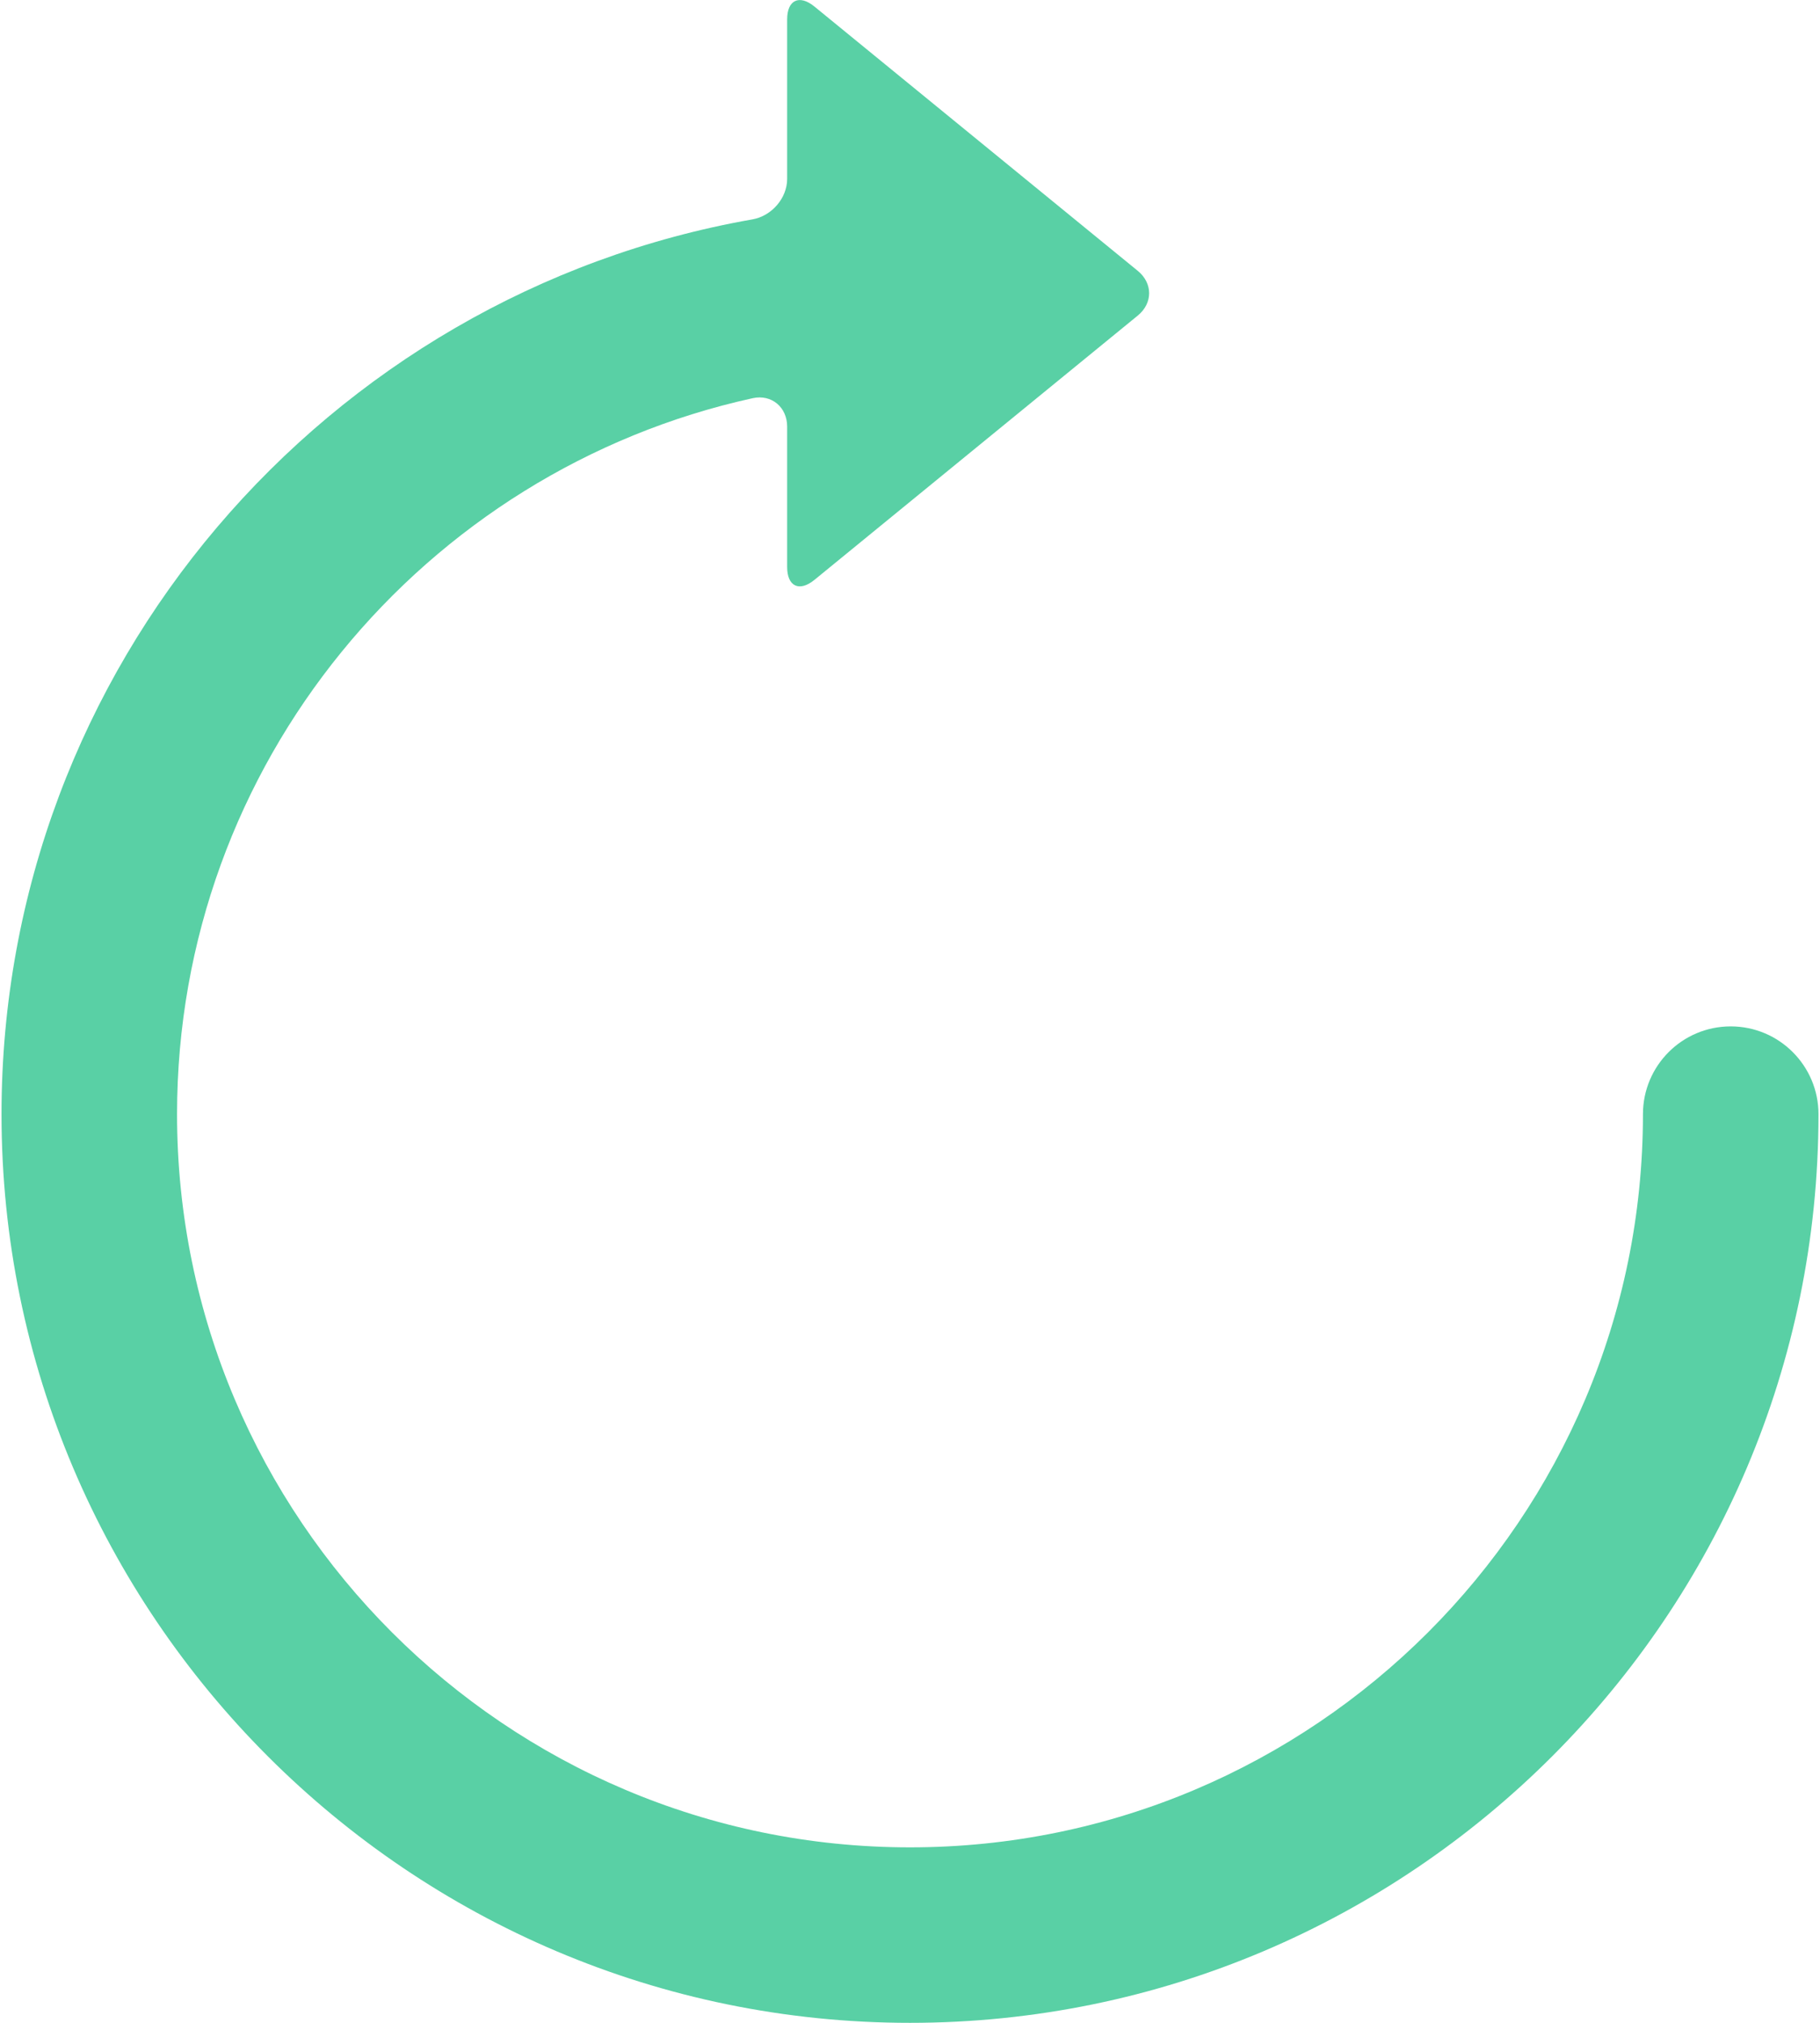 <svg width="18" height="20" viewBox="0 0 18 20" fill="none" xmlns="http://www.w3.org/2000/svg">
<path d="M7.785 0.192V1.769C7.785 1.96 7.631 2.136 7.442 2.169C3.228 2.909 0.015 6.593 0.015 11.016C0.015 15.97 4.046 20 9 20C13.954 20 17.985 15.97 17.985 11.016C17.985 10.537 17.596 10.148 17.117 10.148C16.637 10.148 16.249 10.537 16.249 11.016C16.249 15.013 12.997 18.265 9 18.265C5.003 18.265 1.751 15.013 1.751 11.016C1.751 7.553 4.192 4.651 7.444 3.937C7.631 3.896 7.785 4.026 7.785 4.218V5.606C7.785 5.798 7.905 5.855 8.054 5.734L11.254 3.119C11.402 2.997 11.402 2.801 11.254 2.679L8.054 0.064C7.905 -0.057 7.785 1.9148e-05 7.785 0.192Z" fill="#59D0A5"/>
</svg>
